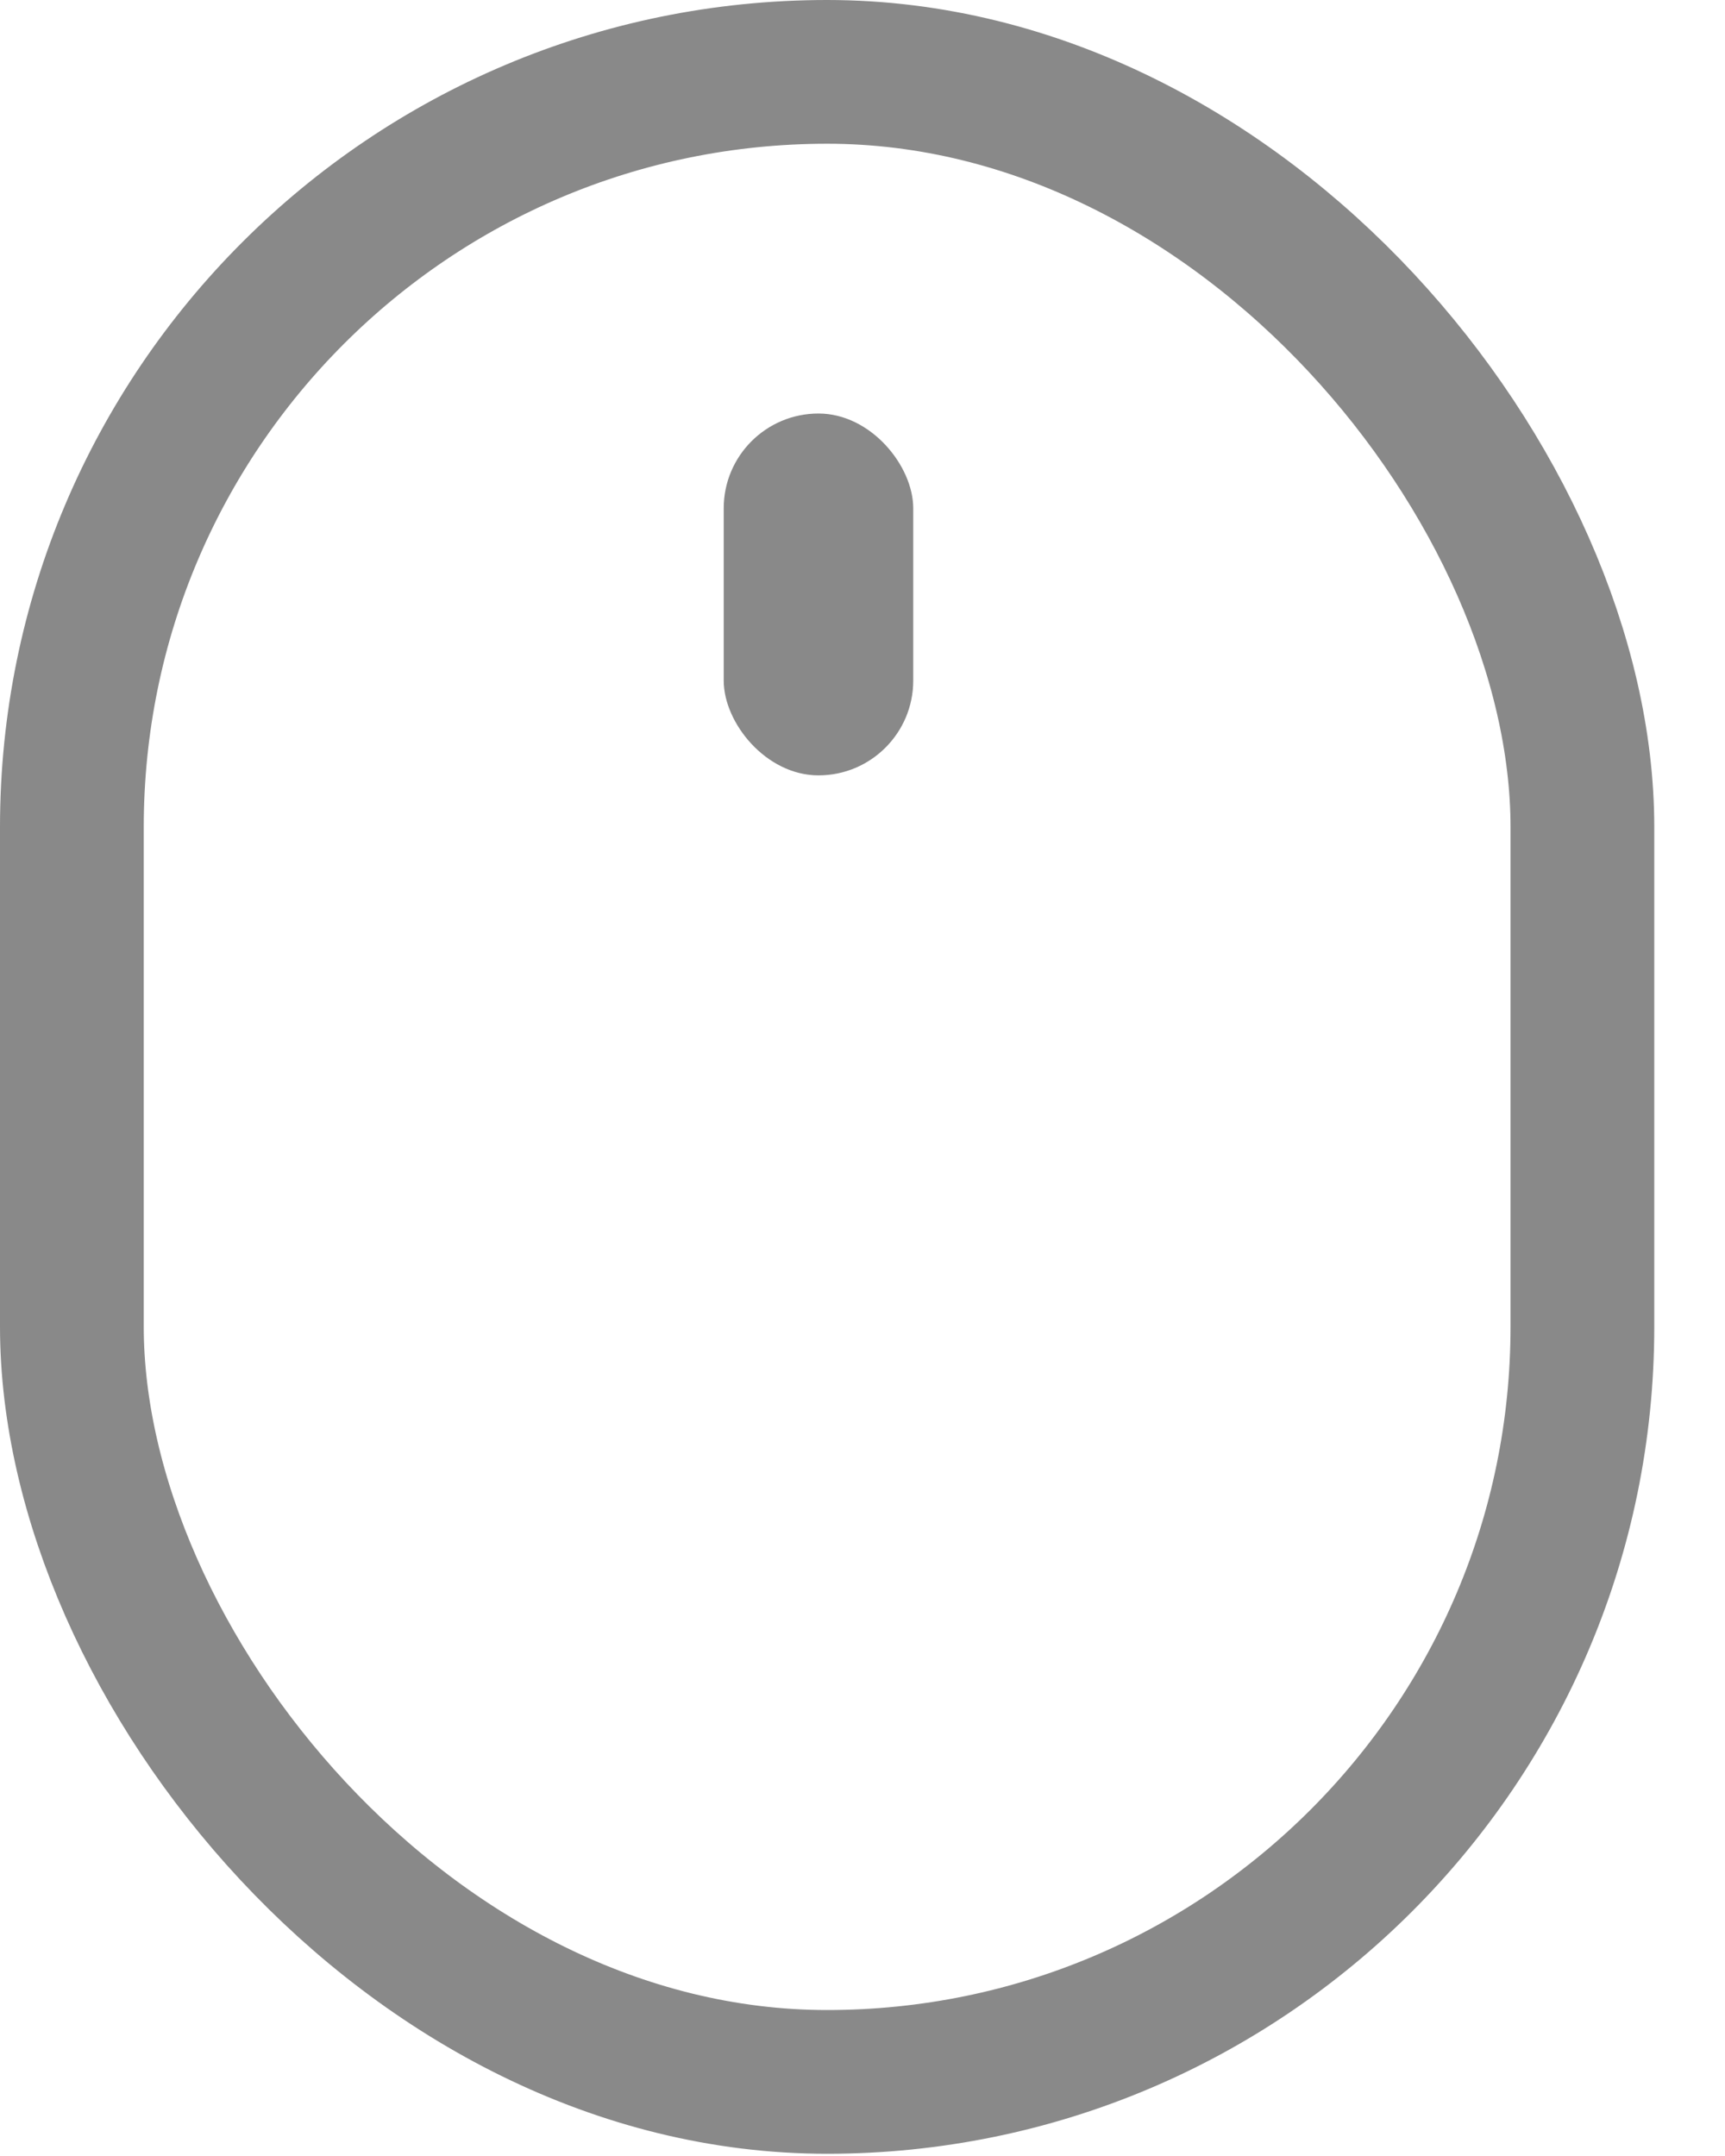 <svg width="24" height="30" viewBox="0 0 24 30" fill="none" xmlns="http://www.w3.org/2000/svg">
<rect x="1" y="1" width="21.016" height="27.969" rx="10.508" stroke="#898989" stroke-width="2"/>
<rect x="10.069" y="5.754" width="2.637" height="5.035" rx="1.319" fill="#898989"/>
</svg>

